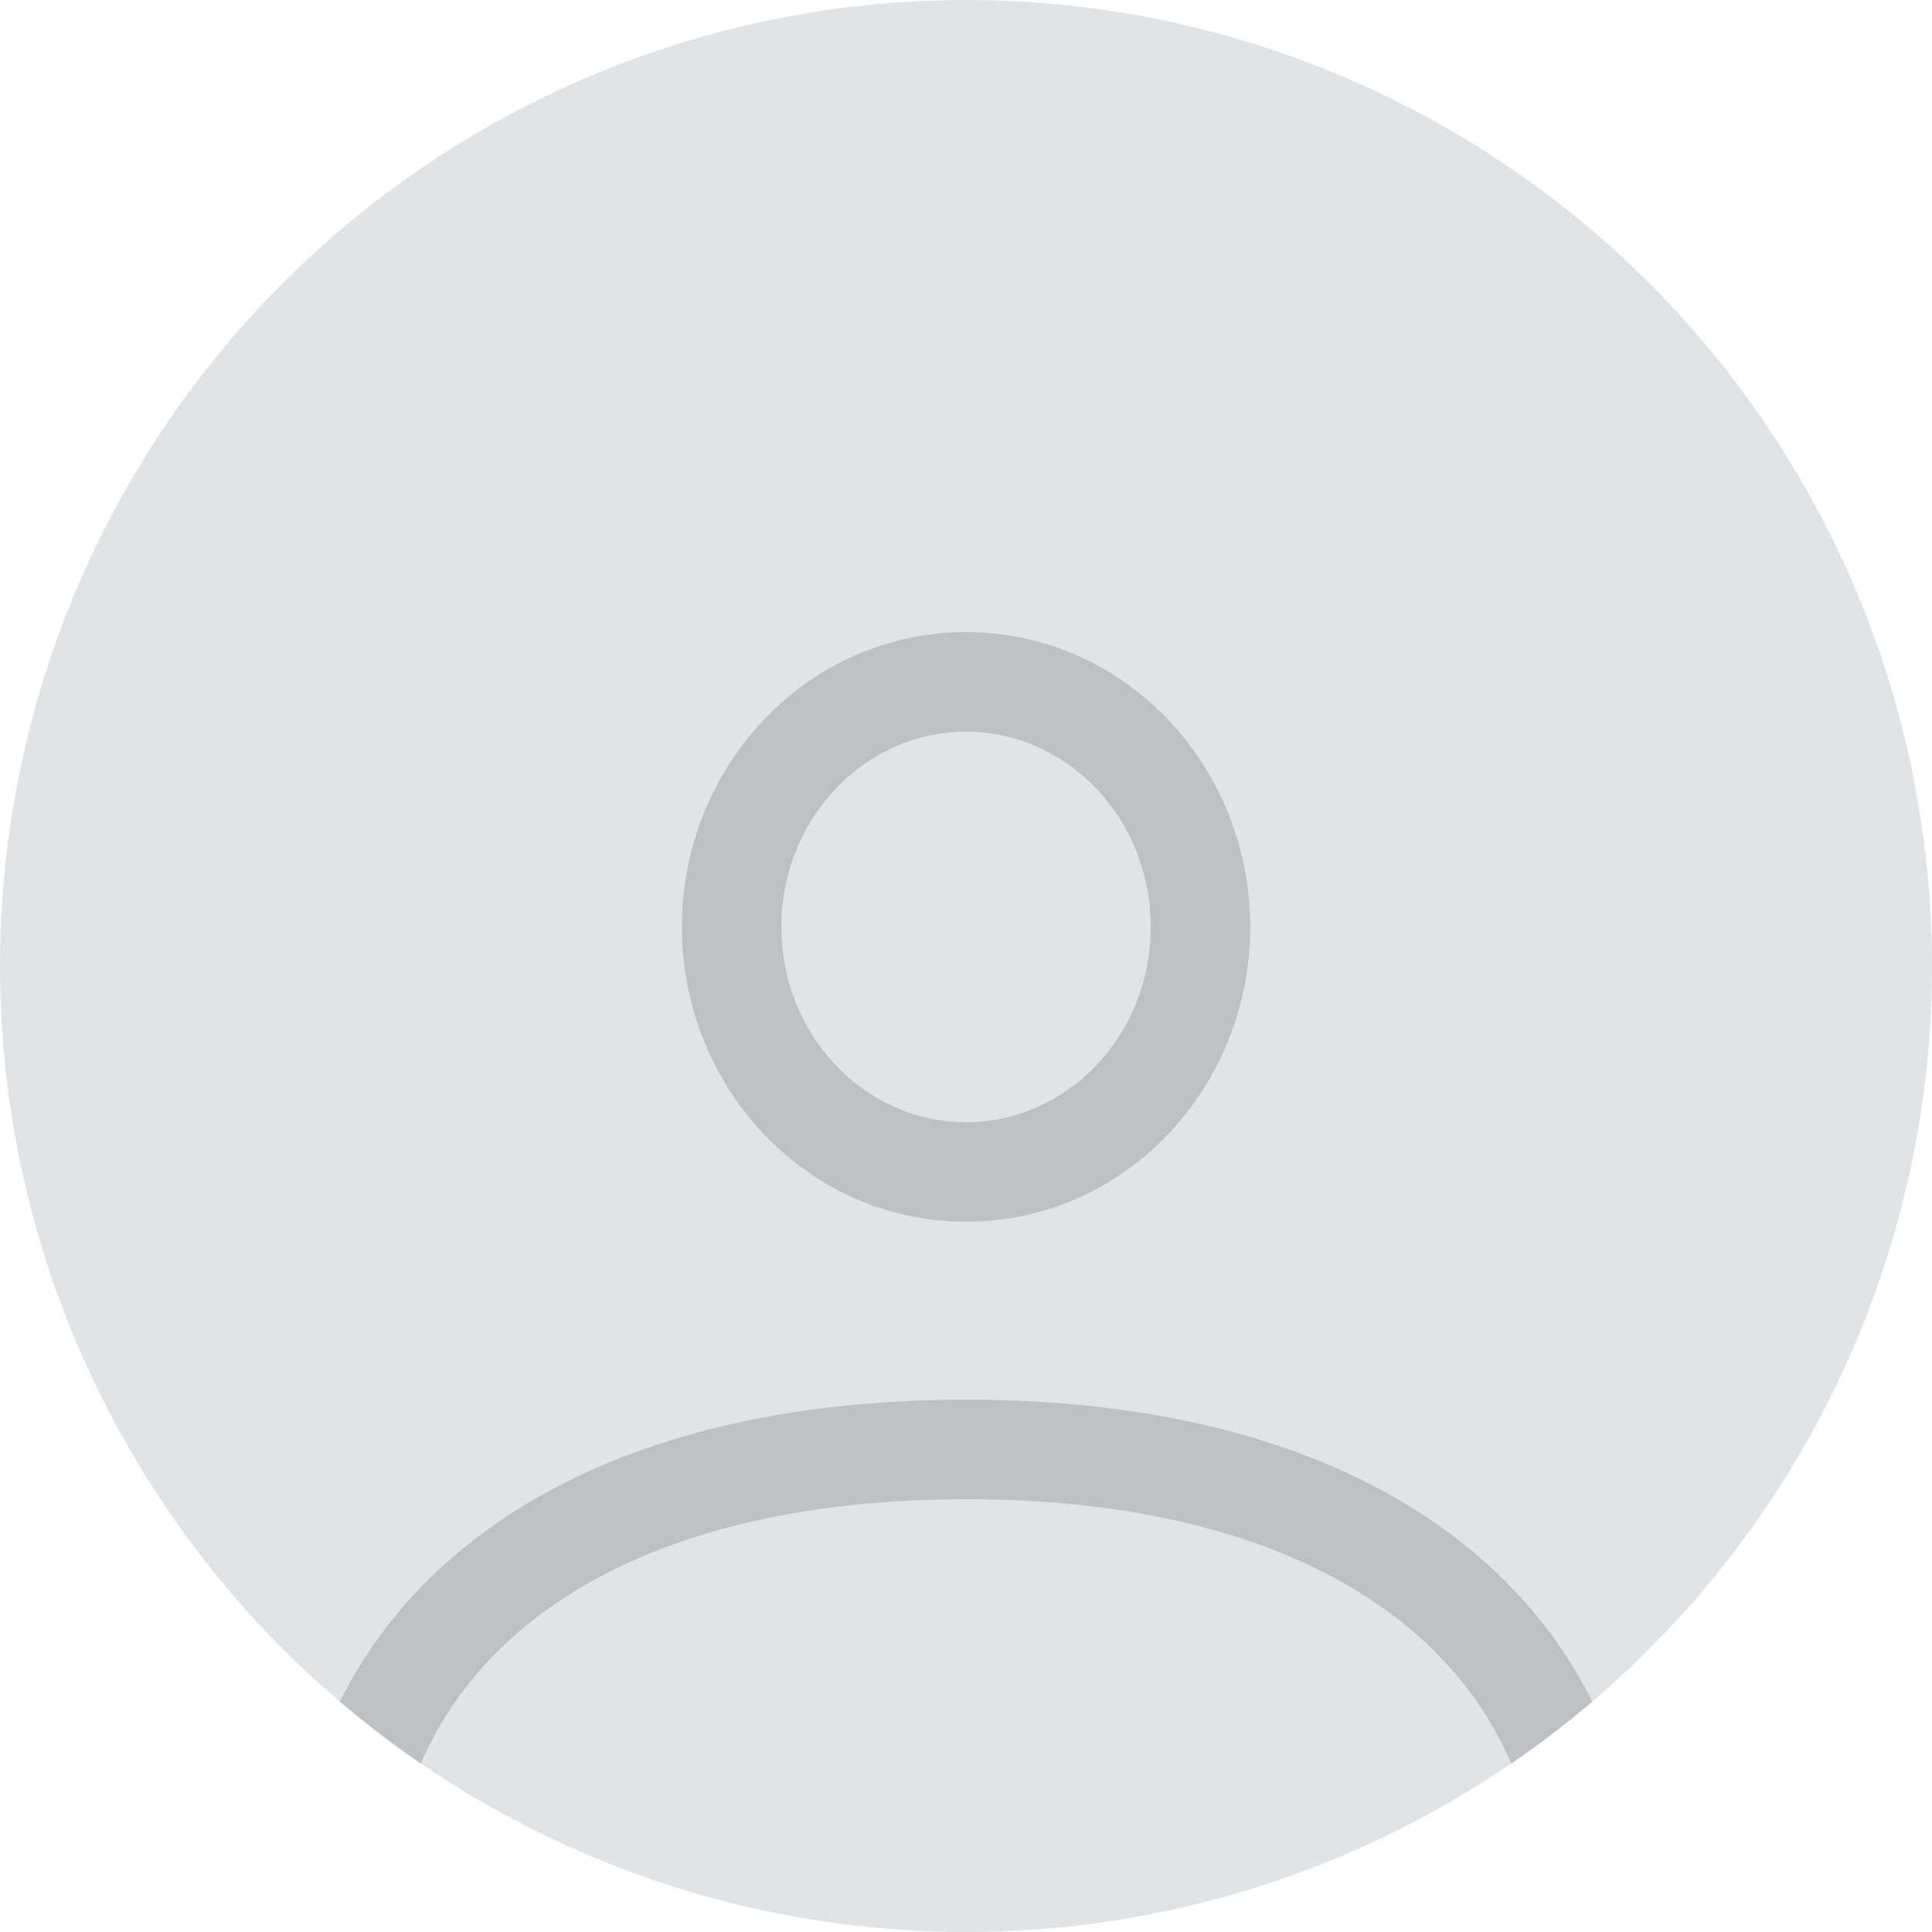 <svg width="30" height="30" viewBox="0 0 30 30" fill="none" xmlns="http://www.w3.org/2000/svg">
<g id="&#234;&#184;&#176;&#235;&#179;&#184;&#237;&#148;&#132;&#235;&#161;&#156;&#237;&#149;&#132;&#236;&#149;&#132;&#236;&#157;&#180;&#236;&#189;&#152;">
<circle id="Ellipse 5" cx="15" cy="15" r="15" fill="#E2E3E5"/>
<path id="Intersect" fill-rule="evenodd" clip-rule="evenodd" d="M24.724 26.422C24.277 25.523 23.631 24.71 22.785 24.023C20.997 22.573 18.38 21.734 15.001 21.734C11.622 21.734 9.005 22.573 7.217 24.023C6.37 24.71 5.724 25.523 5.277 26.422C5.679 26.764 6.098 27.085 6.534 27.384C6.886 26.567 7.437 25.835 8.191 25.224C9.627 24.059 11.863 23.28 15.001 23.28C18.139 23.28 20.375 24.059 21.811 25.224C22.565 25.835 23.116 26.567 23.468 27.384C23.904 27.085 24.323 26.764 24.724 26.422ZM12.134 14.393C12.134 12.686 13.45 11.361 15.001 11.361C16.552 11.361 17.868 12.686 17.868 14.393C17.868 16.101 16.552 17.426 15.001 17.426C13.45 17.426 12.134 16.101 12.134 14.393ZM15.001 9.816C12.532 9.816 10.588 11.898 10.588 14.393C10.588 16.889 12.532 18.971 15.001 18.971C17.47 18.971 19.413 16.889 19.413 14.393C19.413 11.898 17.47 9.816 15.001 9.816Z" fill="#BFC0C4"/>
</g>
</svg>
